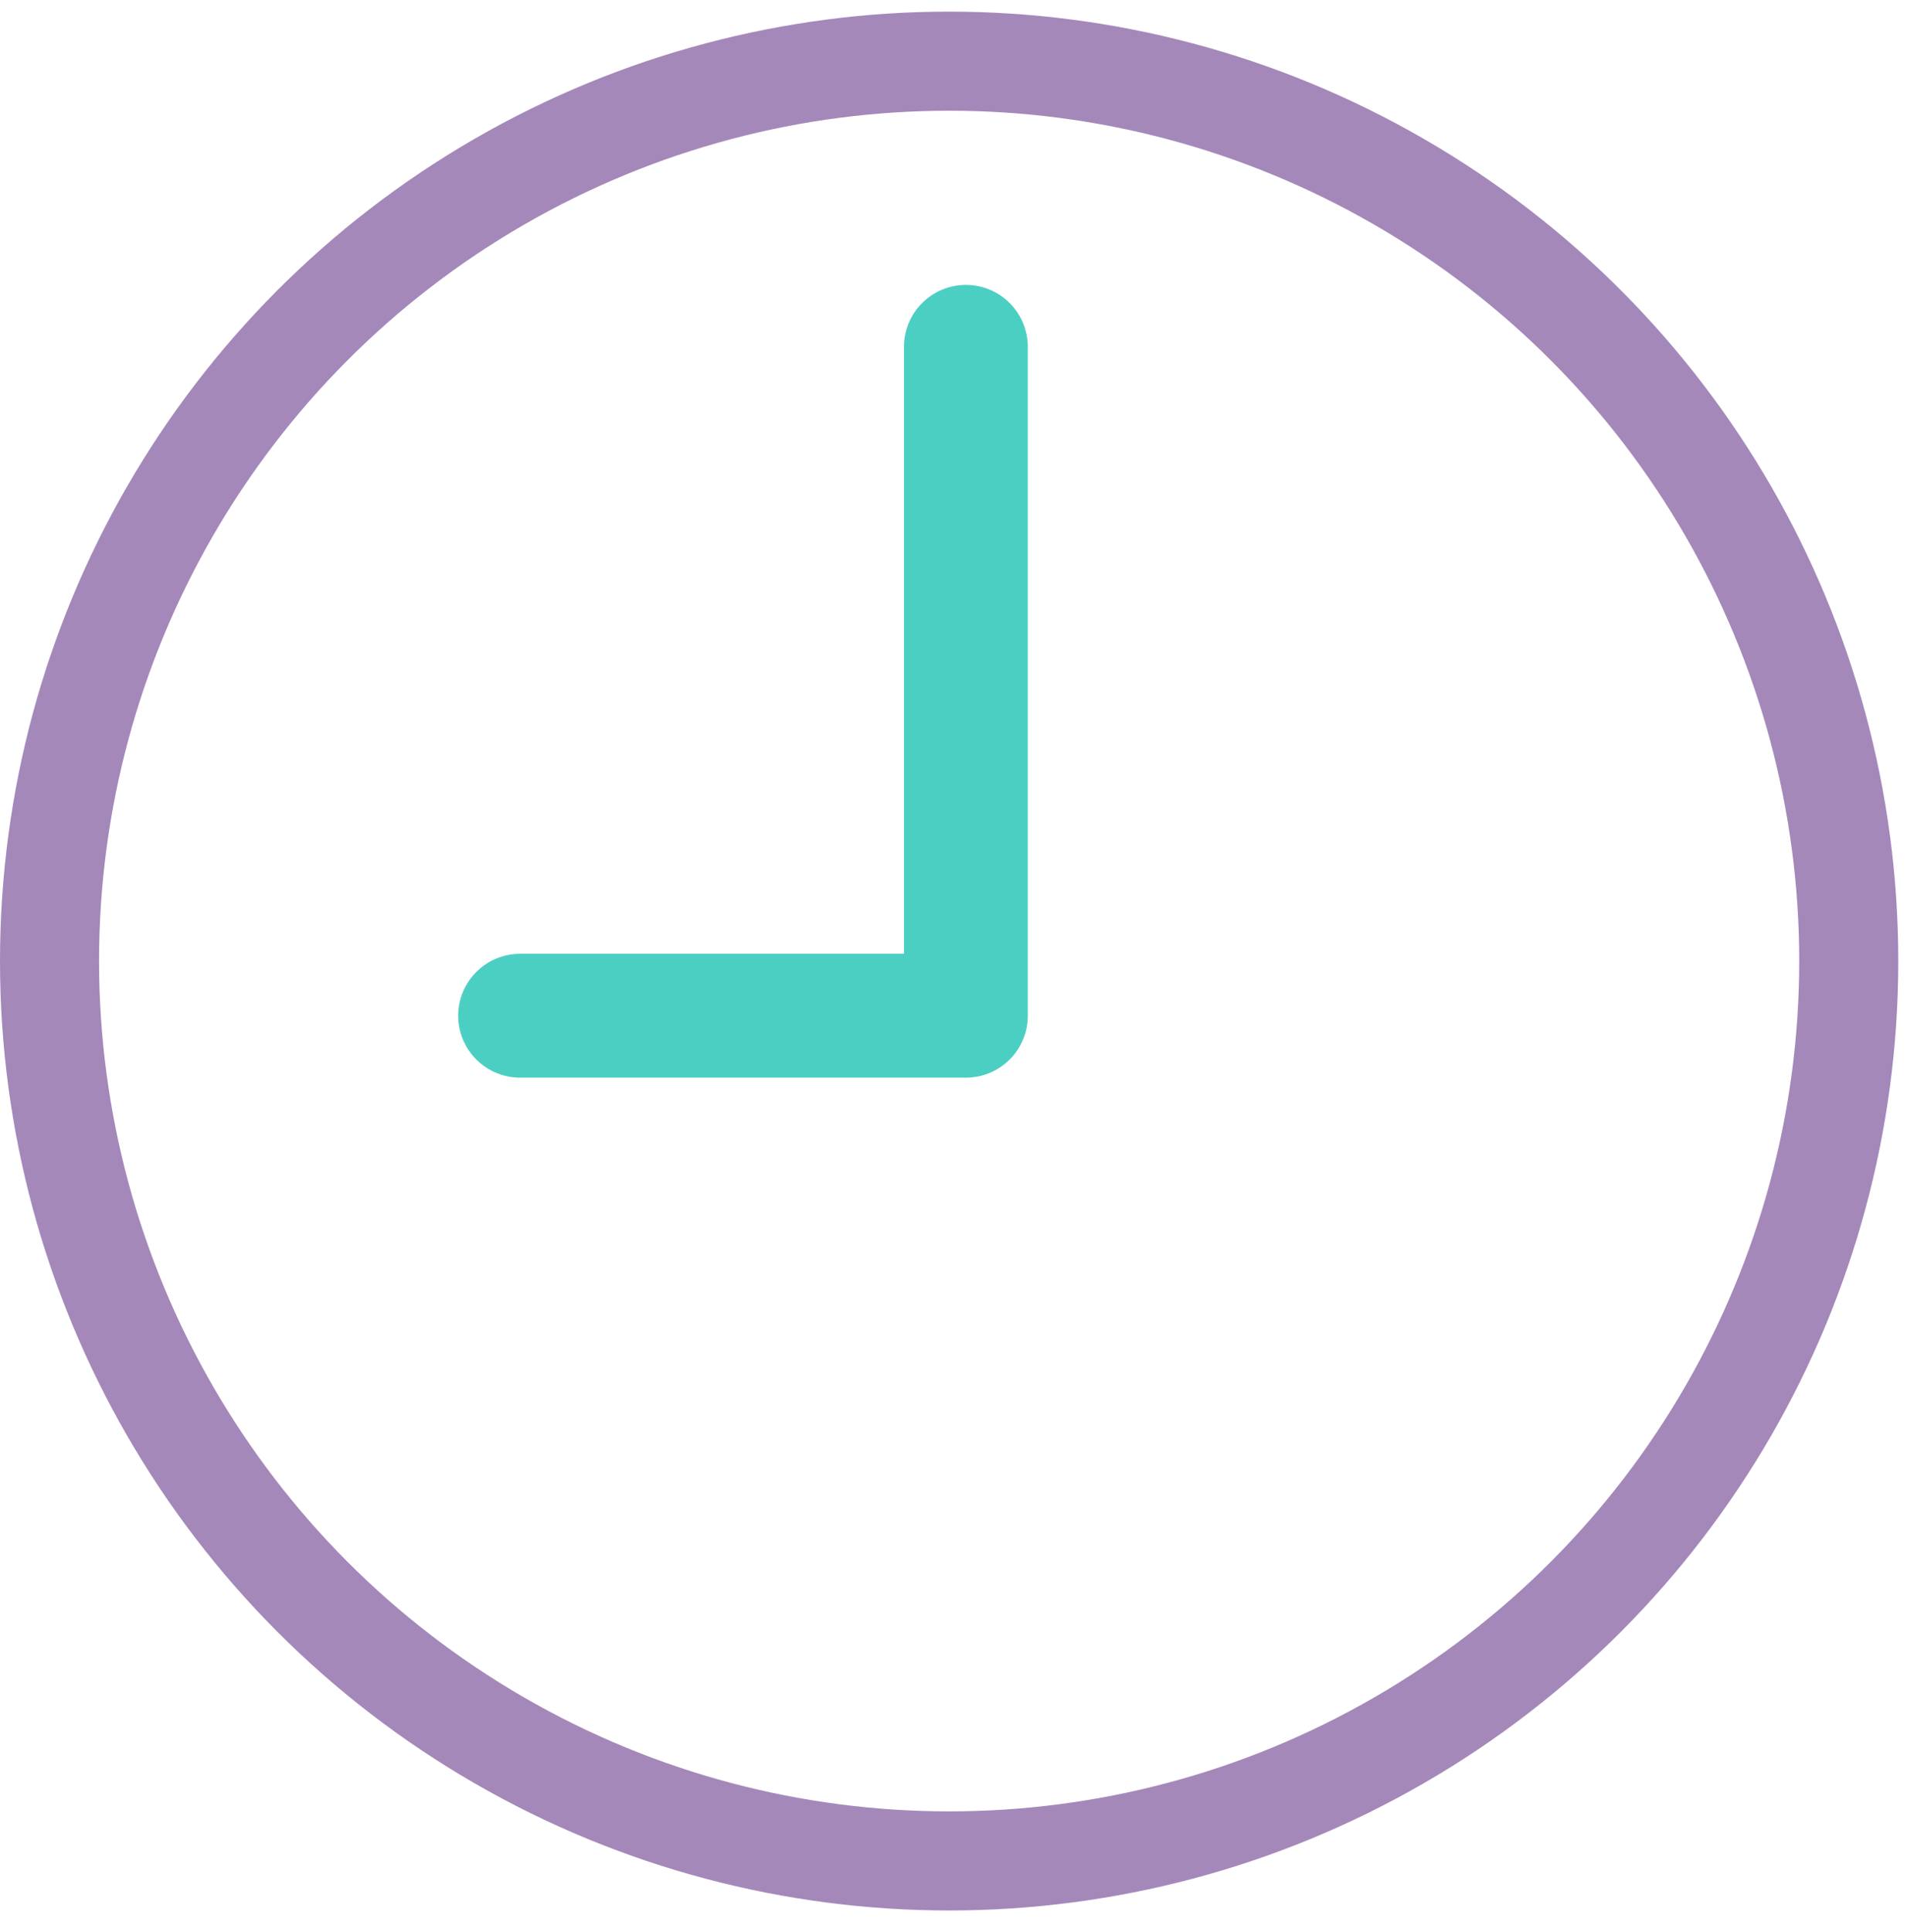 <svg width="77" height="78" viewBox="0 0 77 78" fill="none" xmlns="http://www.w3.org/2000/svg">
<circle cx="38.324" cy="38.793" r="36.324" stroke="#A588BA" stroke-width="4"/>
<path d="M39 14V41H21" stroke="#4CCFC3" stroke-width="5" stroke-linecap="round" stroke-linejoin="round"/>
</svg>
